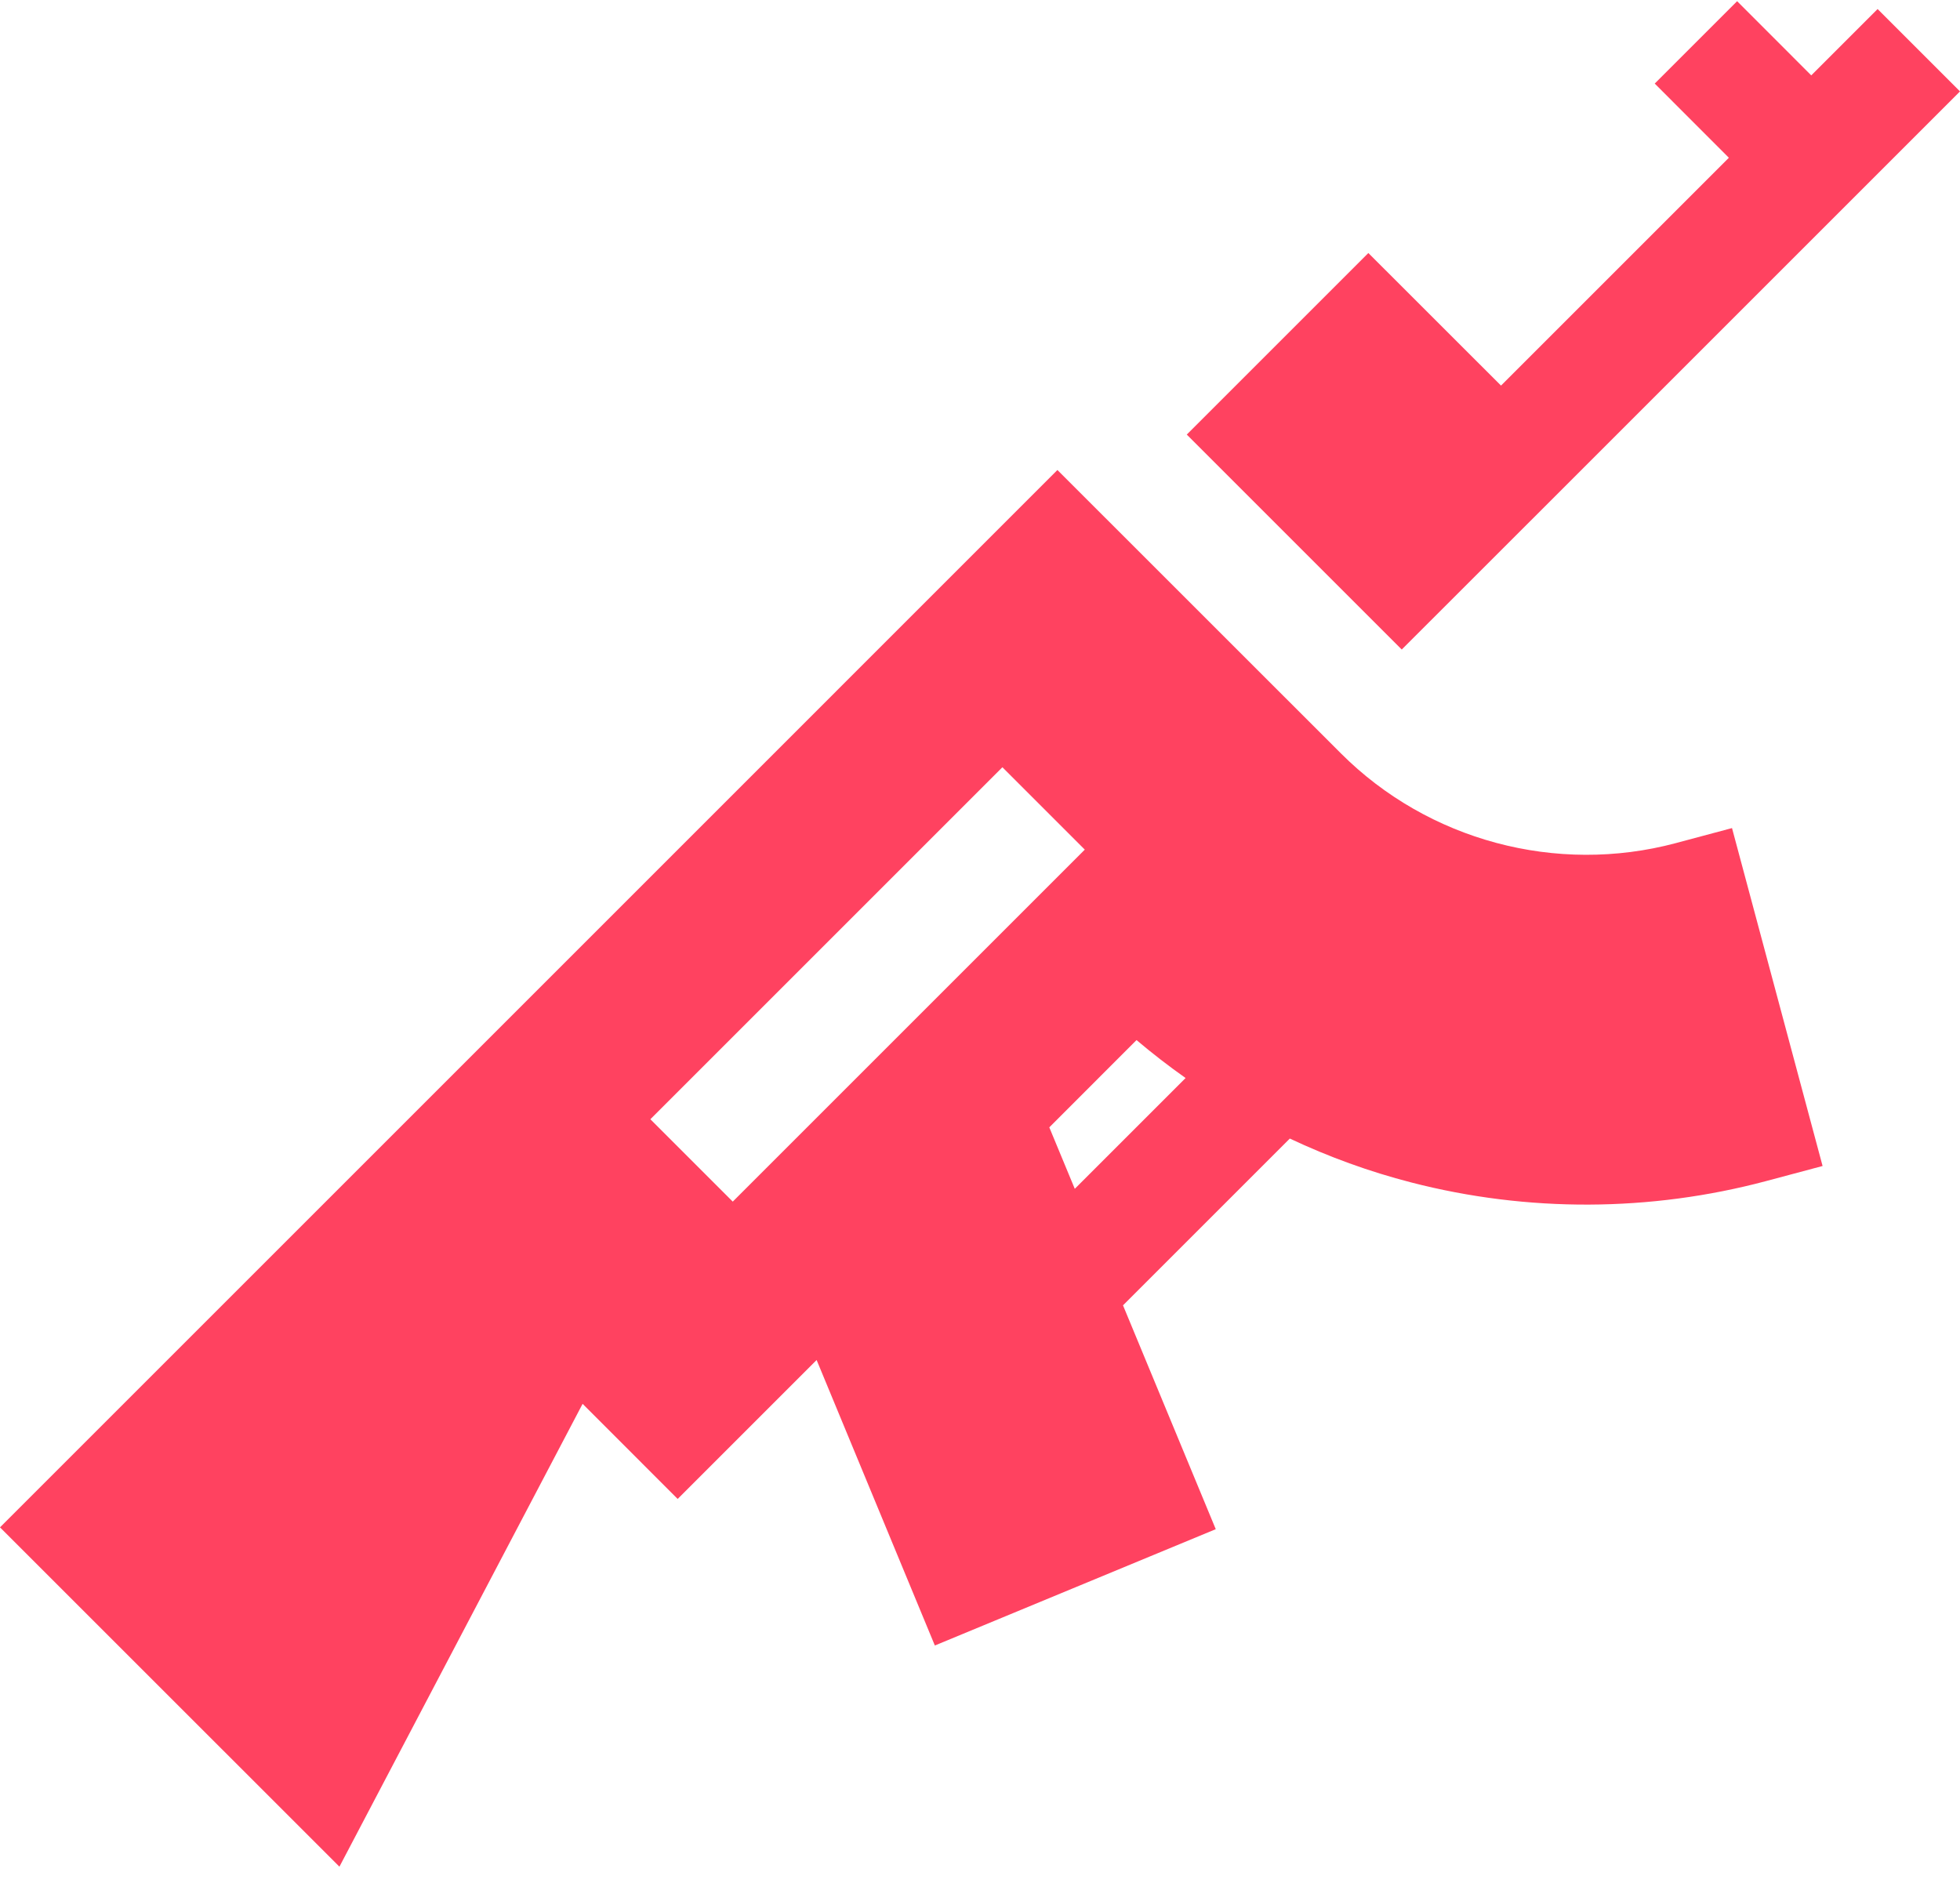 <svg xmlns="http://www.w3.org/2000/svg" width="28" height="27" viewBox="0 0 28 27">
  <g fill="#FF4260">
    <path d="M24.743,11.831 L23.94,12.046 C22.235,12.501 20.402,12.01 19.156,10.764 L19.156,10.764 L15.695,7.304 L15.106,6.715 L6.221,15.601 L5.044,16.778 L0,21.822 L4.849,26.67 L8.323,20.057 L9.681,21.416 L11.666,19.431 L13.355,23.51 L17.368,21.848 L16.043,18.65 L18.426,16.267 C18.982,16.529 19.562,16.74 20.16,16.894 C21.821,17.323 23.575,17.316 25.232,16.874 L26.037,16.659 L24.743,11.831 Z M10.468,17.168 L9.291,15.991 L14.32,10.962 L15.497,12.139 L10.468,17.168 Z M15.354,16.985 L14.99,16.107 L16.236,14.86 C16.462,15.051 16.696,15.232 16.937,15.402 L15.354,16.985 Z"/>
    <polygon points="26.823 .129 25.875 1.077 24.816 .017 23.639 1.194 24.698 2.254 21.443 5.509 19.548 3.615 16.954 6.209 20.025 9.28 22.031 7.275 22.62 6.686 28 1.306"/>
  </g>
</svg>
